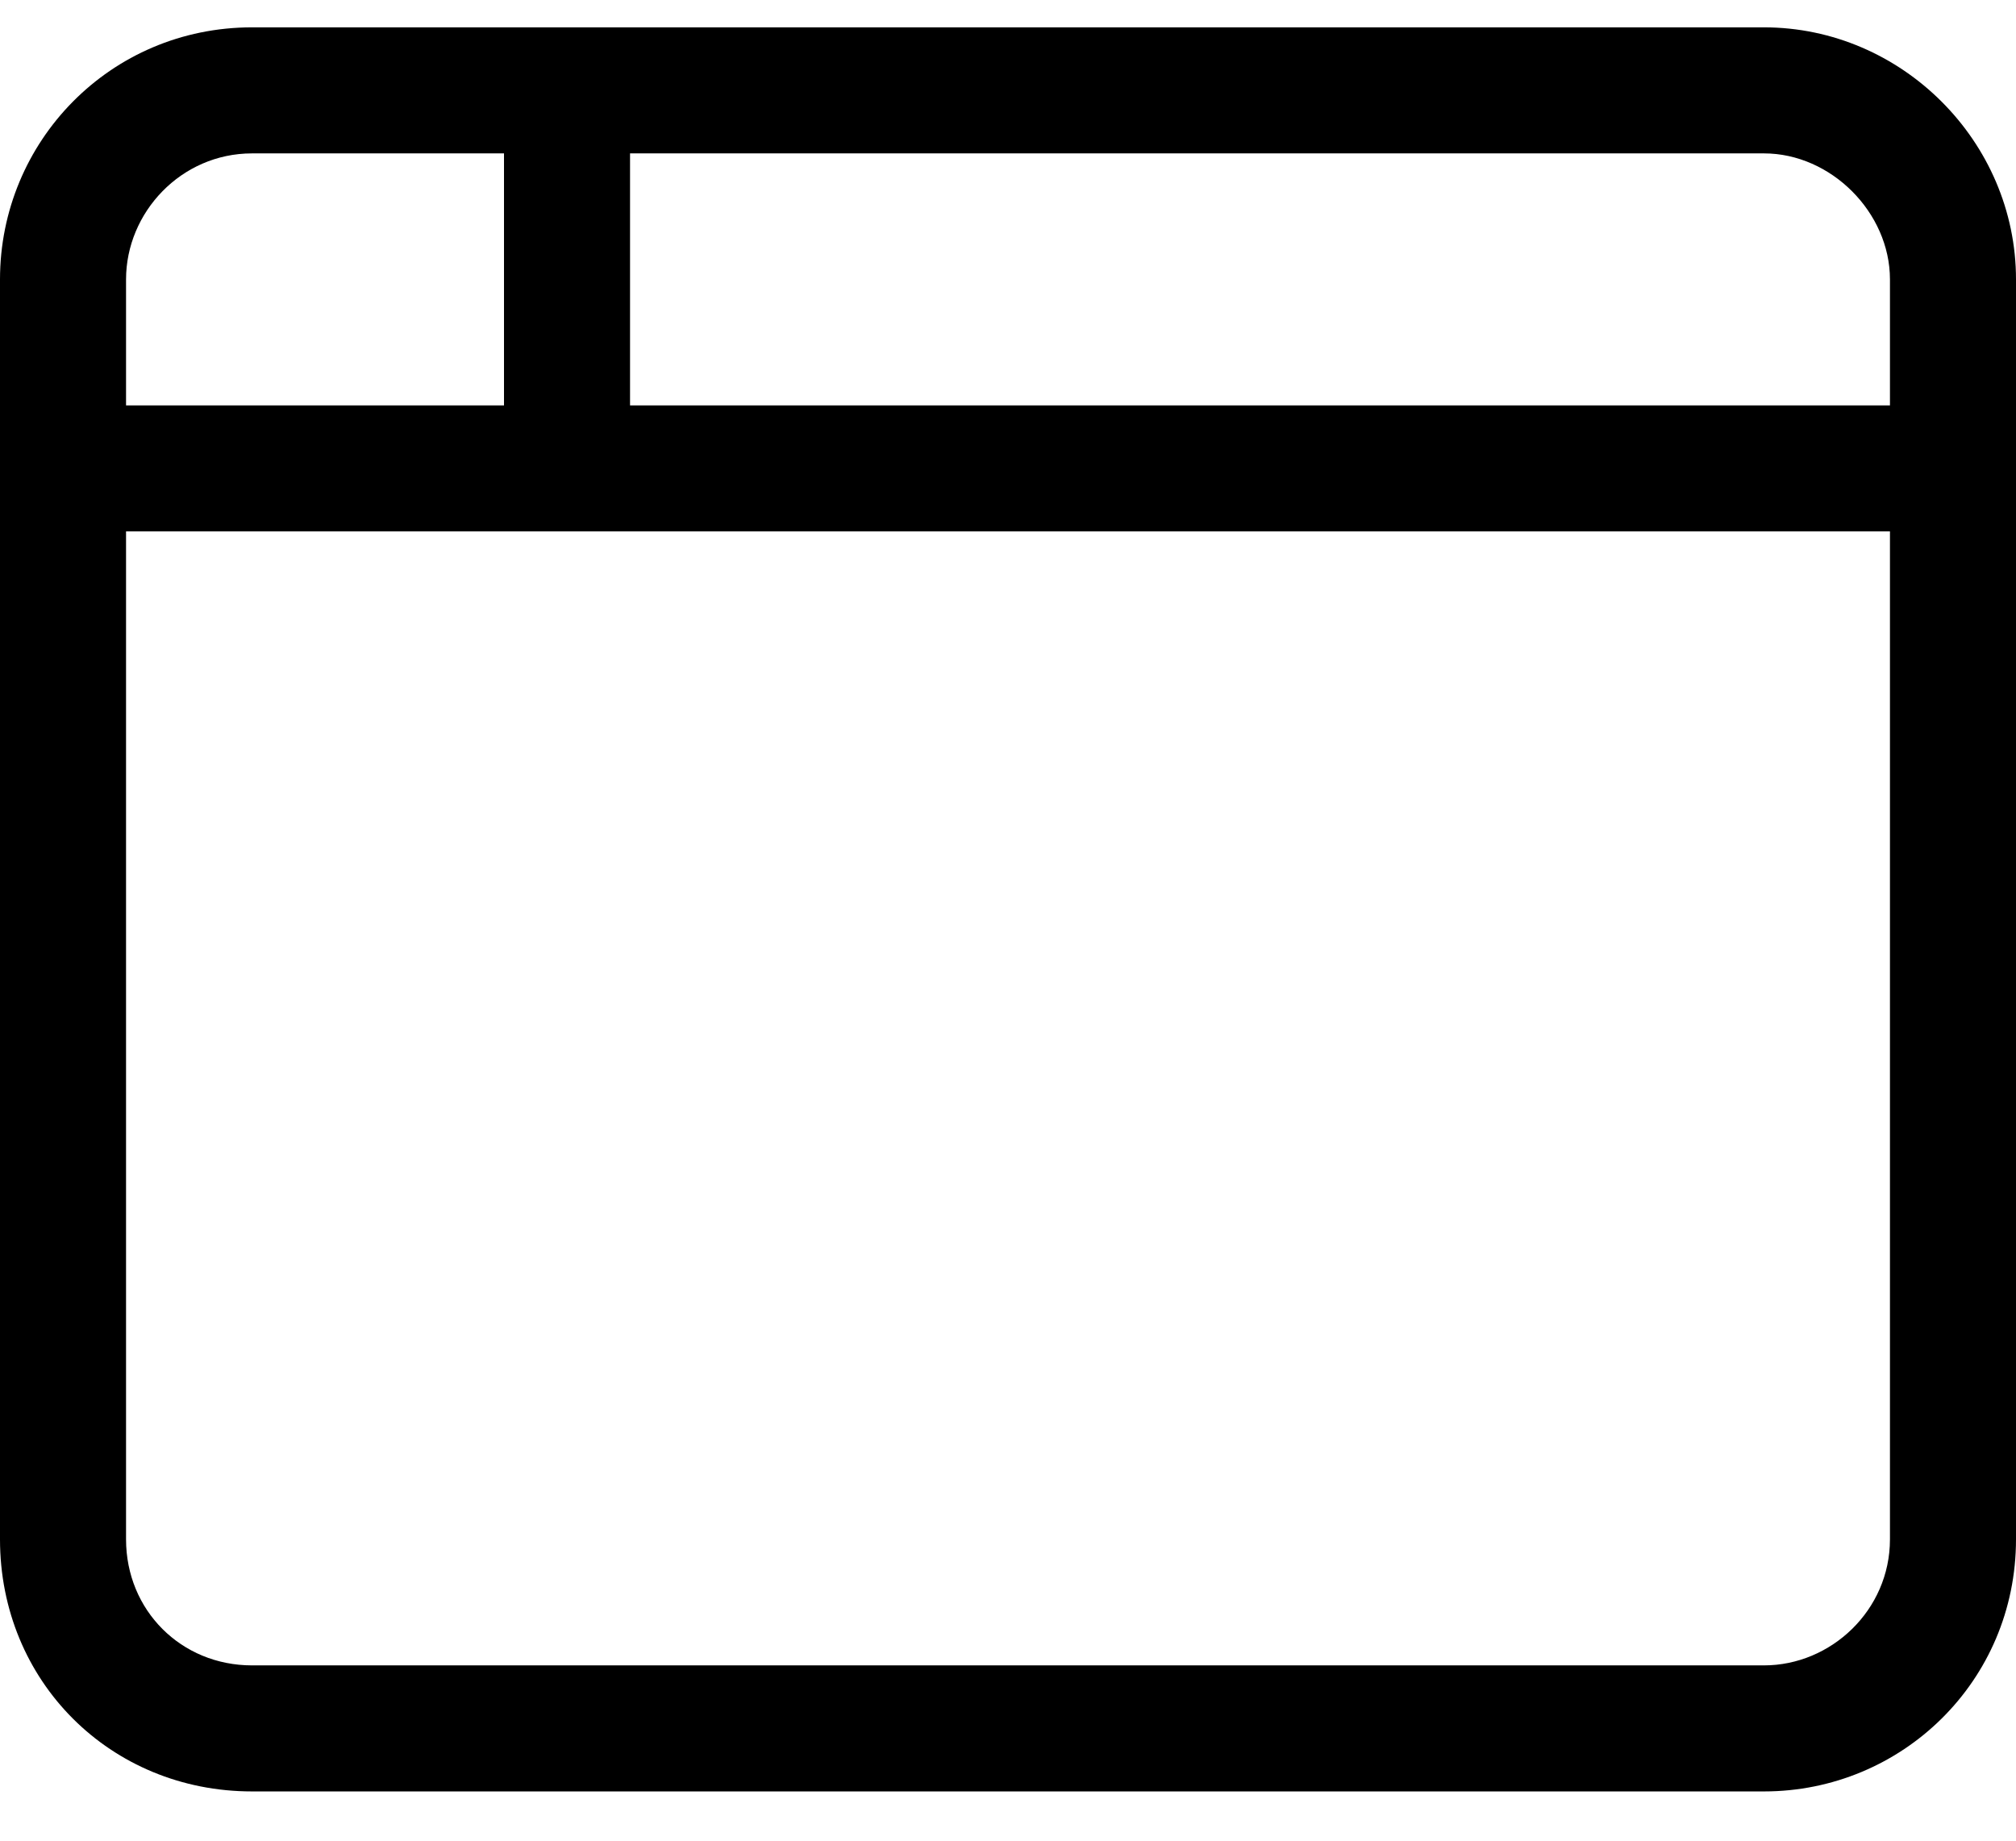 <svg xmlns="http://www.w3.org/2000/svg" width="23" height="21" viewBox="0 0 23 21" fill="none">
<path d="M0 3.188C0 1.615 1.258 0.312 2.875 0.312H20.125C21.697 0.312 23 1.615 23 3.188V17.562C23 19.18 21.697 20.438 20.125 20.438H2.875C1.258 20.438 0 19.18 0 17.562V3.188ZM7.188 4.625H21.562V3.188C21.562 2.424 20.889 1.75 20.125 1.75H7.188V4.625ZM5.75 1.75H2.875C2.066 1.75 1.438 2.424 1.438 3.188V4.625H5.75V1.75ZM1.438 6.062V17.562C1.438 18.371 2.066 19 2.875 19H20.125C20.889 19 21.562 18.371 21.562 17.562V6.062H1.438Z" fill="currentColor" />
</svg>